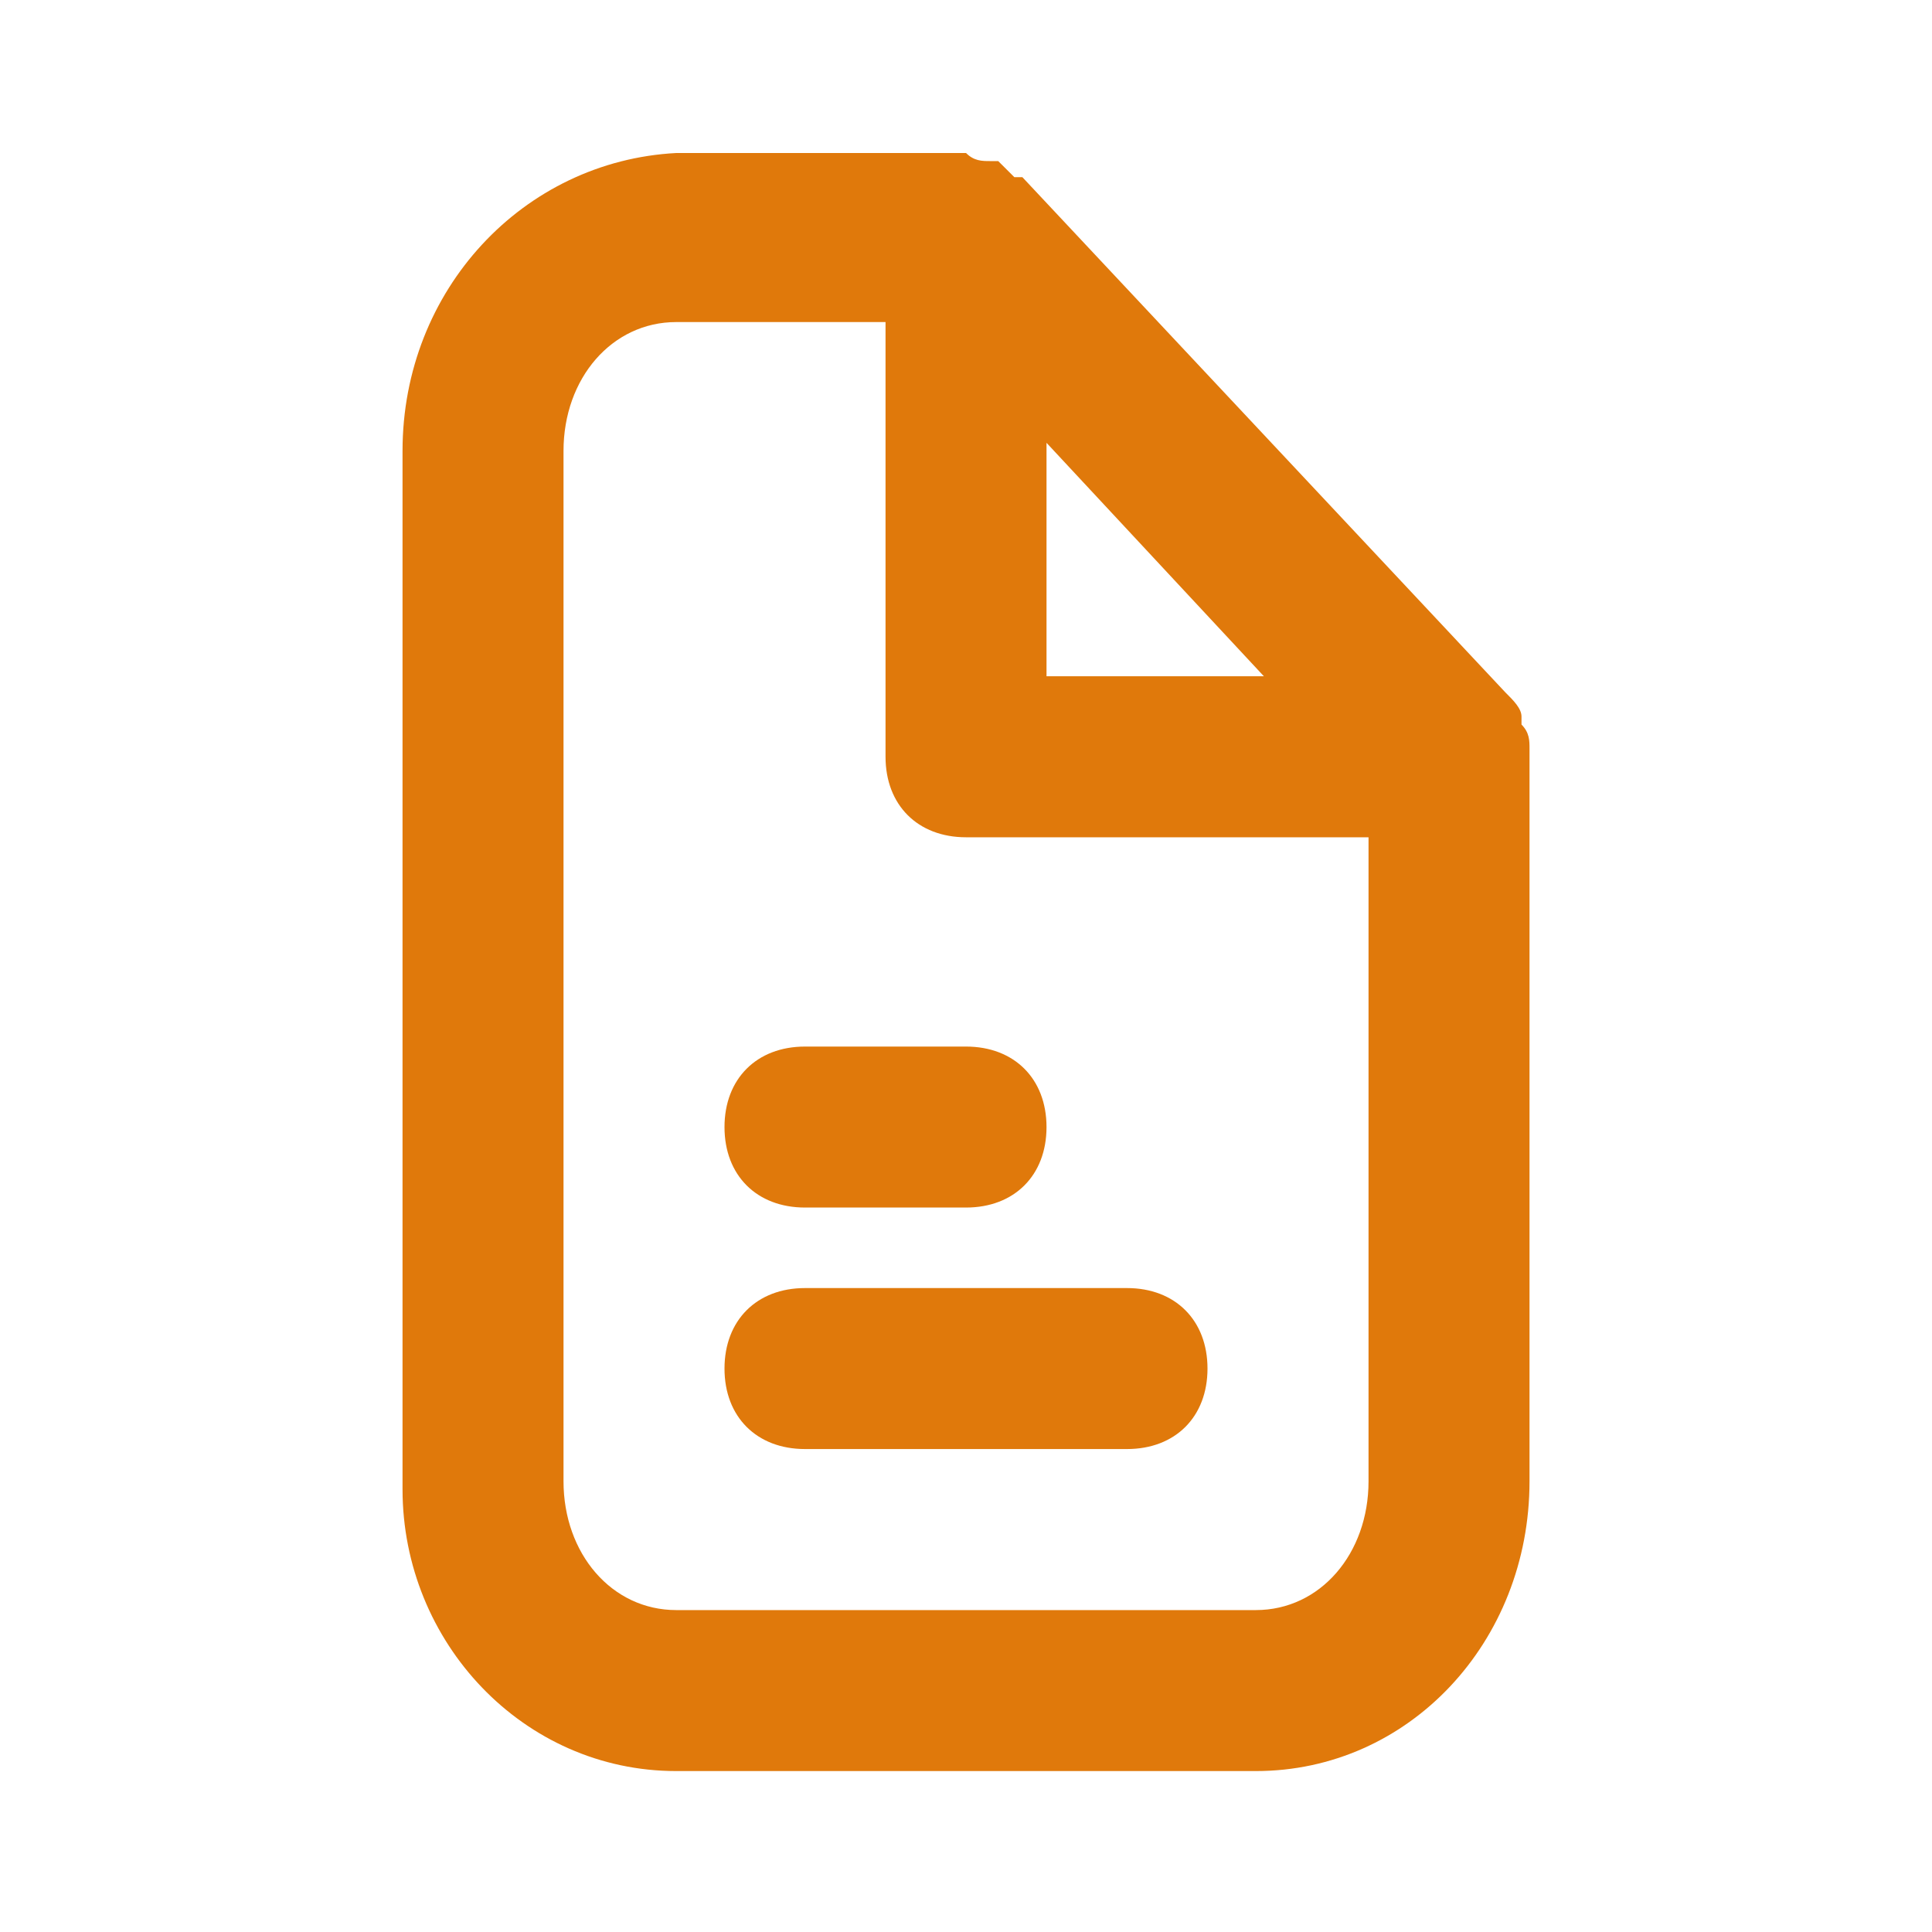 <svg width="40" height="40" viewBox="0 0 40 40" fill="none" xmlns="http://www.w3.org/2000/svg">
    <path d="M16.667 25.001H20C21 25.001 21.667 24.335 21.667 23.335C21.667 22.335 21 21.668 20 21.668H16.667C15.667 21.668 15 22.335 15 23.335C15 24.335 15.667 25.001 16.667 25.001ZM16.667 30.001H23.333C24.333 30.001 25 29.335 25 28.335C25 27.335 24.333 26.668 23.333 26.668H16.667C15.667 26.668 15 27.335 15 28.335C15 29.335 15.667 30.001 16.667 30.001Z" fill="#E0790B"/>
    <path d="M14.001 36.668H26.001C29.167 36.668 31.667 34.001 31.667 30.668V15.668C31.667 15.668 31.667 15.668 31.667 15.501C31.667 15.335 31.667 15.168 31.501 15.001V14.835C31.501 14.668 31.334 14.501 31.167 14.335L21.167 3.668C21.167 3.668 21.167 3.668 21.001 3.668C20.834 3.501 20.834 3.501 20.667 3.335H20.501C20.334 3.335 20.167 3.335 20.001 3.168C20.001 3.168 20.001 3.168 19.834 3.168H14.001C10.834 3.335 8.334 6.001 8.334 9.335V30.835C8.334 34.001 10.834 36.668 14.001 36.668ZM26.167 14.001H21.667V9.168L26.167 14.001ZM11.667 9.335C11.667 7.835 12.667 6.668 14.001 6.668H18.334V15.668C18.334 16.668 19.001 17.335 20.001 17.335H28.334V30.668C28.334 32.168 27.334 33.335 26.001 33.335H14.001C12.667 33.335 11.667 32.168 11.667 30.668V9.335Z" fill="#E0790B"/>
</svg>
